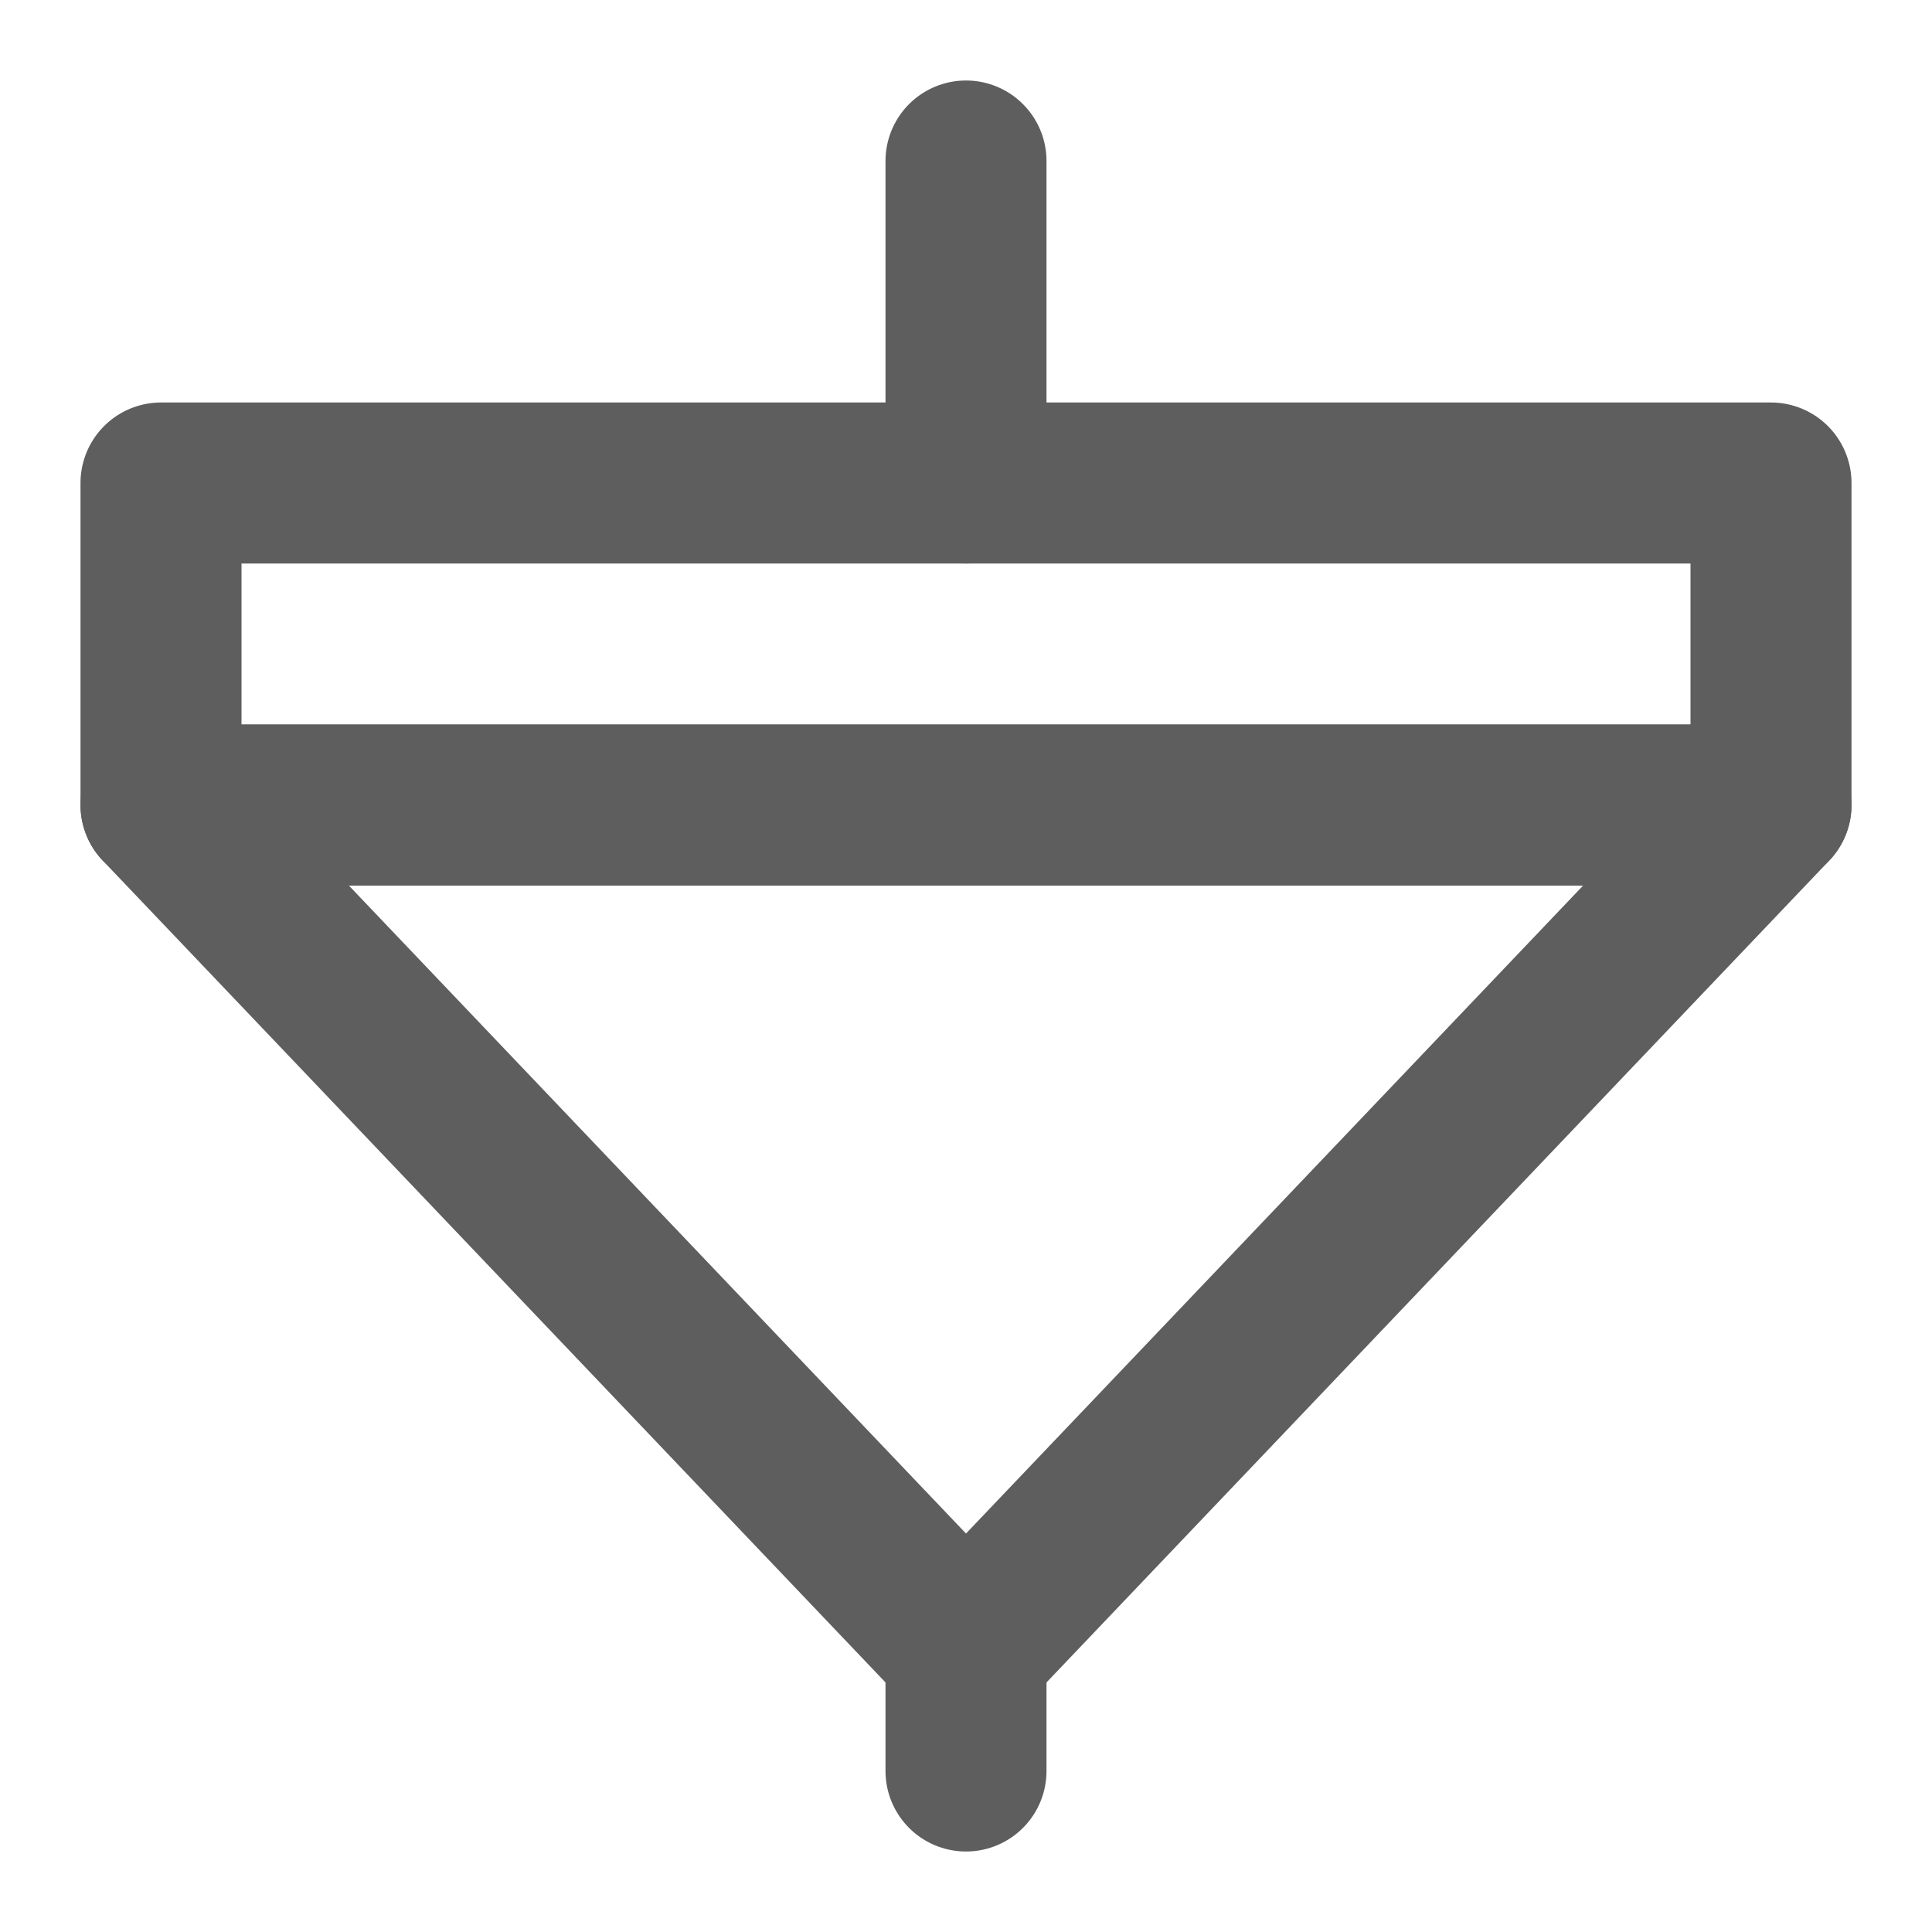 <svg width="80" height="80" fill="none" stroke="#5e5e5e" stroke-linecap="round" stroke-linejoin="round" stroke-width="2" viewBox="0 0 24 24" xmlns="http://www.w3.org/2000/svg">
  <path d="M12 22v-1.5"></path>
  <path d="M22 10 12 20.5 2 10h20Z"></path>
  <path d="M22 6H2v4h20V6Z"></path>
  <path d="M12 6V2"></path>
</svg>